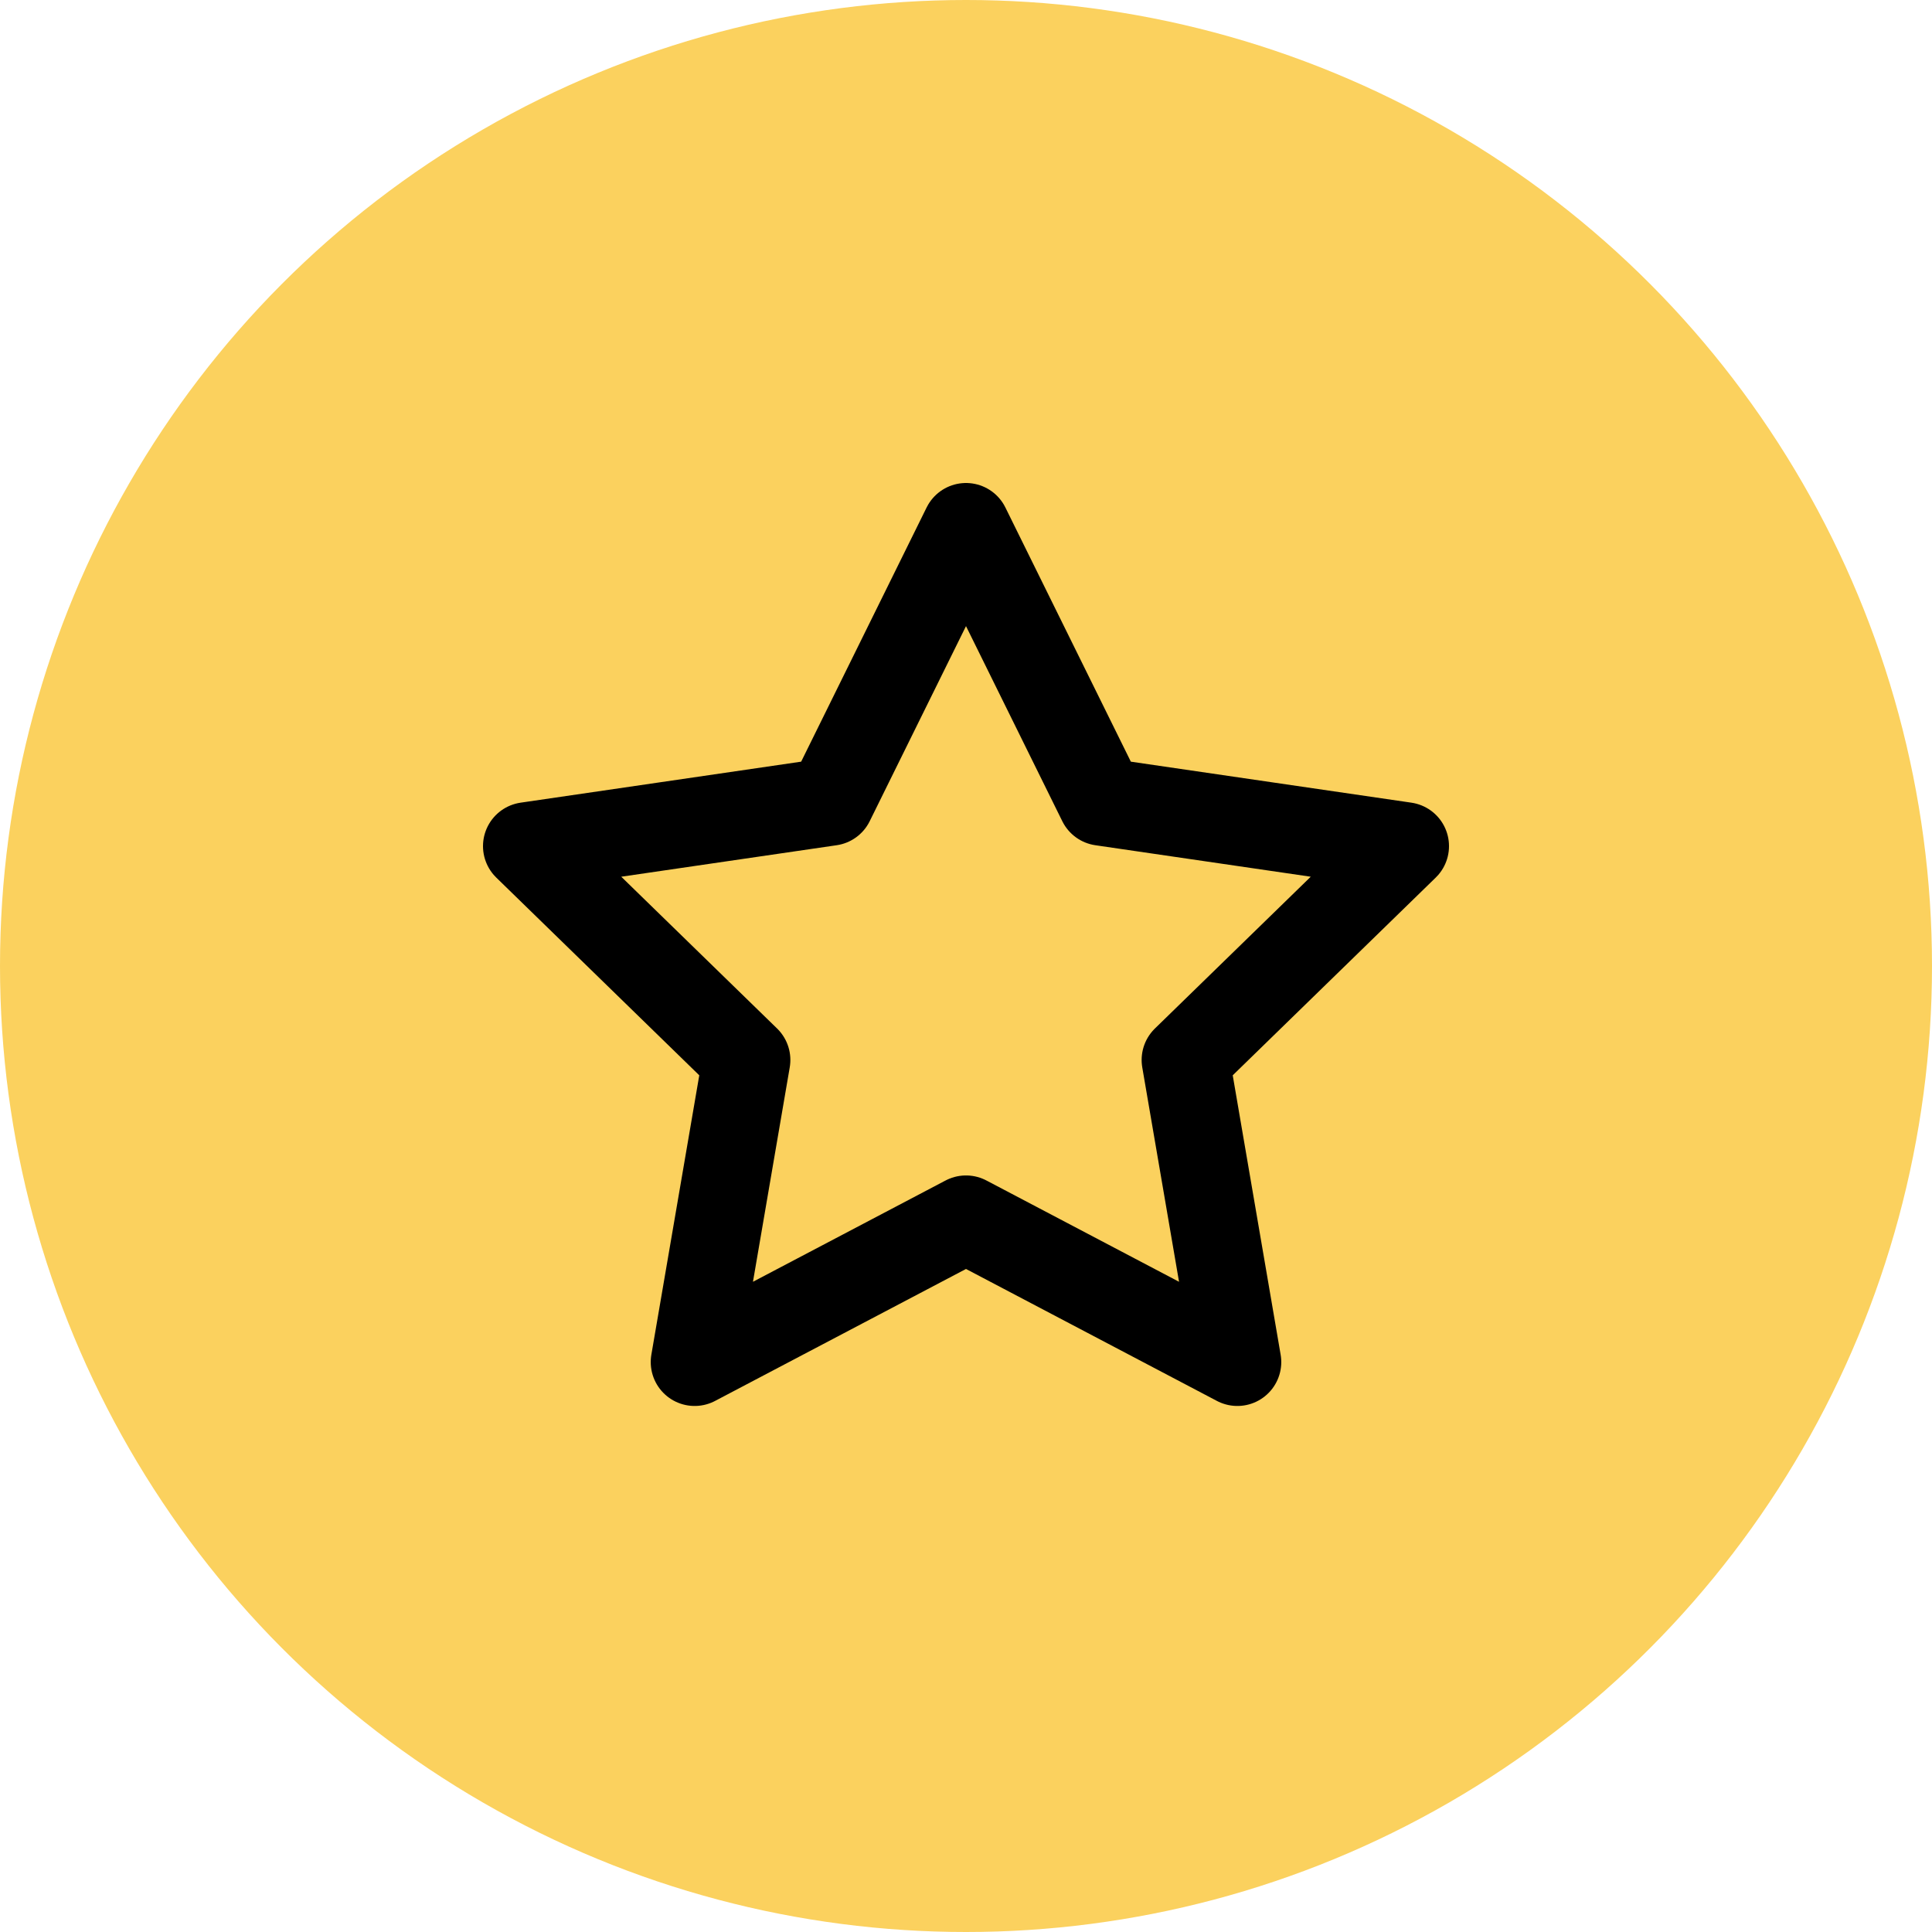 <svg width="44" height="44" viewBox="0 0 44 44" fill="none" xmlns="http://www.w3.org/2000/svg">
<circle cx="22" cy="22" r="22" fill="#FBD15E"/>
<path d="M22 12L25.09 18.26L32 19.27L27 24.14L28.18 31.02L22 27.77L15.82 31.02L17 24.14L12 19.27L18.91 18.26L22 12Z" stroke="black" stroke-width="2" stroke-linecap="round" stroke-linejoin="round"/>
</svg>

